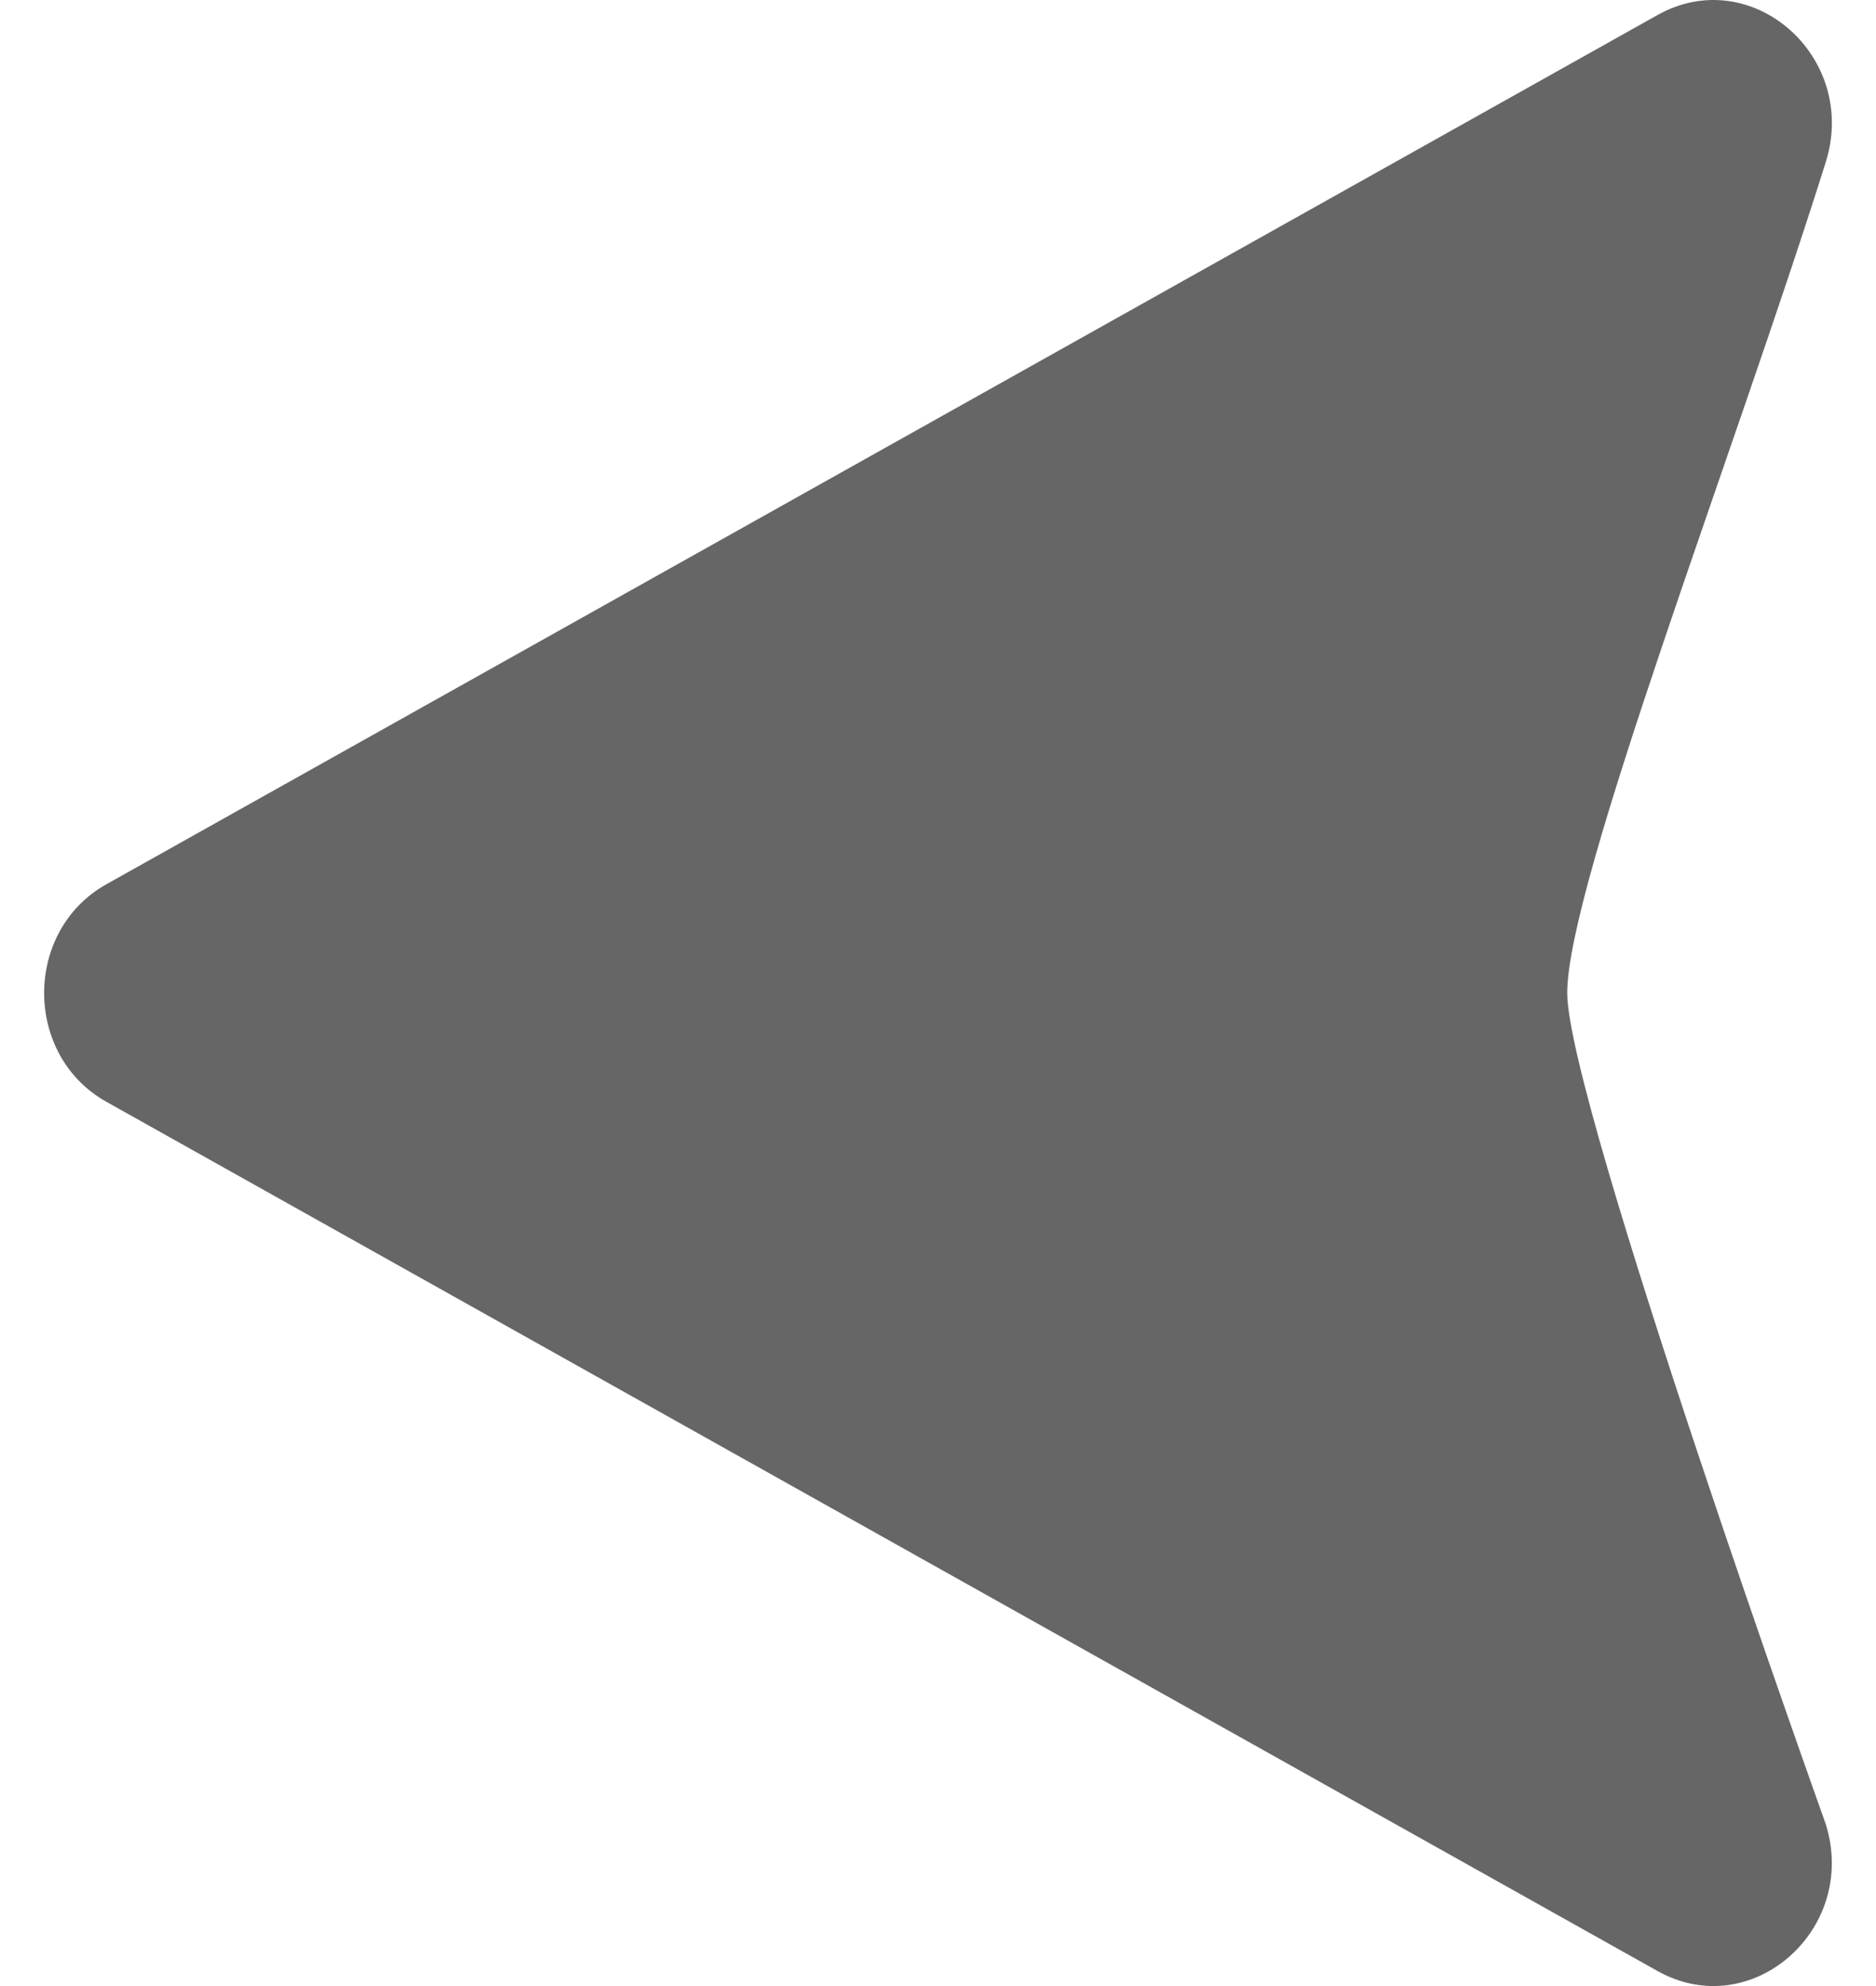 <svg width="34" height="36" viewBox="0 0 34 36" fill="none" xmlns="http://www.w3.org/2000/svg">
<path d="M1.927 19.971L30.041 35.728C31.738 36.679 33.685 34.978 33.09 33.066C33.09 33.066 28.404 19.971 28.404 18C28.404 16.029 31.445 8.176 33.091 2.934C33.686 1.021 31.738 -0.679 30.041 0.272L1.927 16.029C0.426 16.871 0.423 19.127 1.927 19.971Z" fill="#333333" fill-opacity="0.75"/>
</svg>
